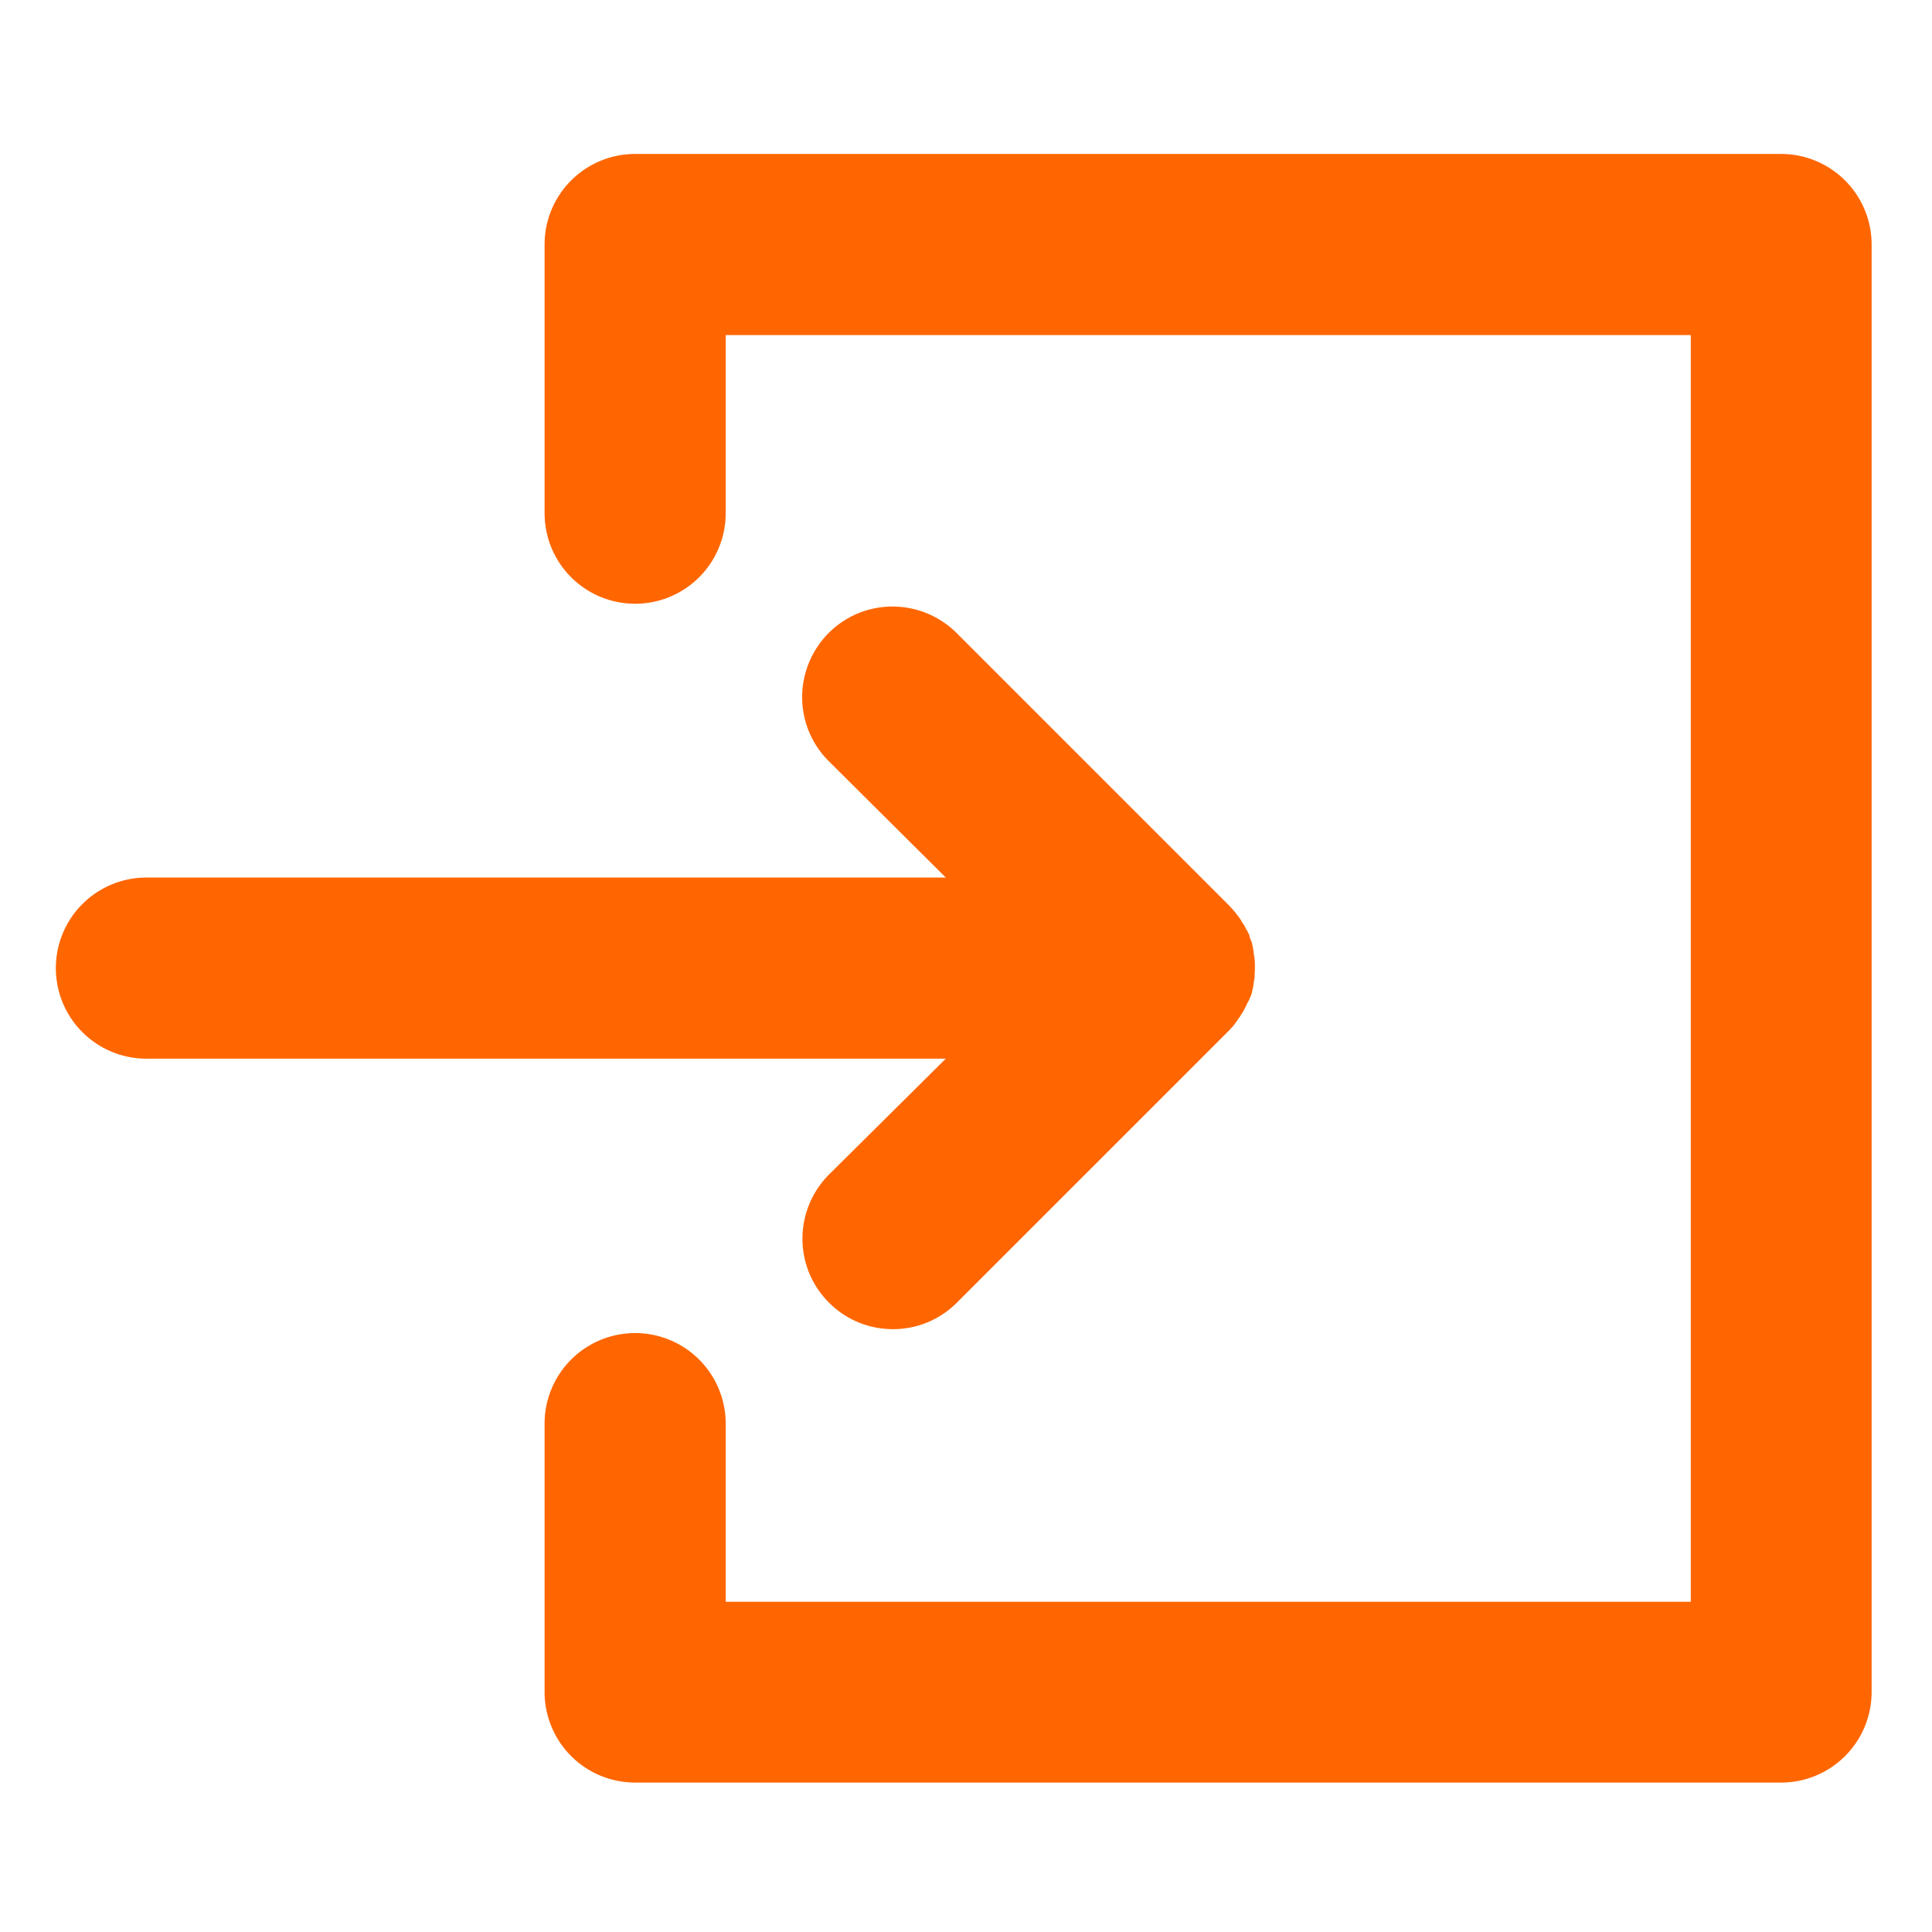 <svg viewBox="0 0 64 64" xmlns="http://www.w3.org/2000/svg"><path d="m31.33 35.07h-26.48a3 3 0 0 1 -3-3 3 3 0 0 1 3-3h26.48l-3.88-3.86c-1.17-1.17-1.17-3.06 0-4.24 1.17-1.17 3.06-1.17 4.24 0l8.99 8.99a3.47 3.47 0 0 1 .2.22c.03.03.06.07.08.1.03.04.07.09.1.13s.06.09.08.13.06.08.08.12.04.09.07.13l.07.13c.02.04.03.09.04.13.02.04.03.1.06.14.01.04.02.09.03.13.01.06.02.1.03.16s.01.1.02.16c.01.04.01.09.02.13.01.1.01.19.01.29v.01c0 .1-.01.19-.01.29 0 .04-.01.09-.02.13-.01.06-.01.11-.02.16-.01.06-.02.1-.03.14s-.02.09-.03.13-.03.09-.06.14c-.01.04-.03.09-.06.13-.02.04-.04.09-.06.13l-.07.13c-.02.04-.04.08-.07.12l-.08.13c-.03.04-.07.09-.09.13-.03.03-.06.08-.08.11-.06.07-.12.14-.19.21l-9 9c-.59.59-1.35.88-2.12.88s-1.53-.29-2.12-.88c-1.17-1.17-1.17-3.06 0-4.24zm27.67-29.97h-37.96a3 3 0 0 0 -3 3v8.9a3 3 0 0 0 3 3 3 3 0 0 0 3-3v-5.9h31.97v41.96h-31.97v-5.9a3 3 0 0 0 -3-3 3 3 0 0 0 -3 3v8.89a3 3 0 0 0 3 3h37.96a3 3 0 0 0 3-3v-47.95a3 3 0 0 0 -3-3z" fill="#f60"/></svg>